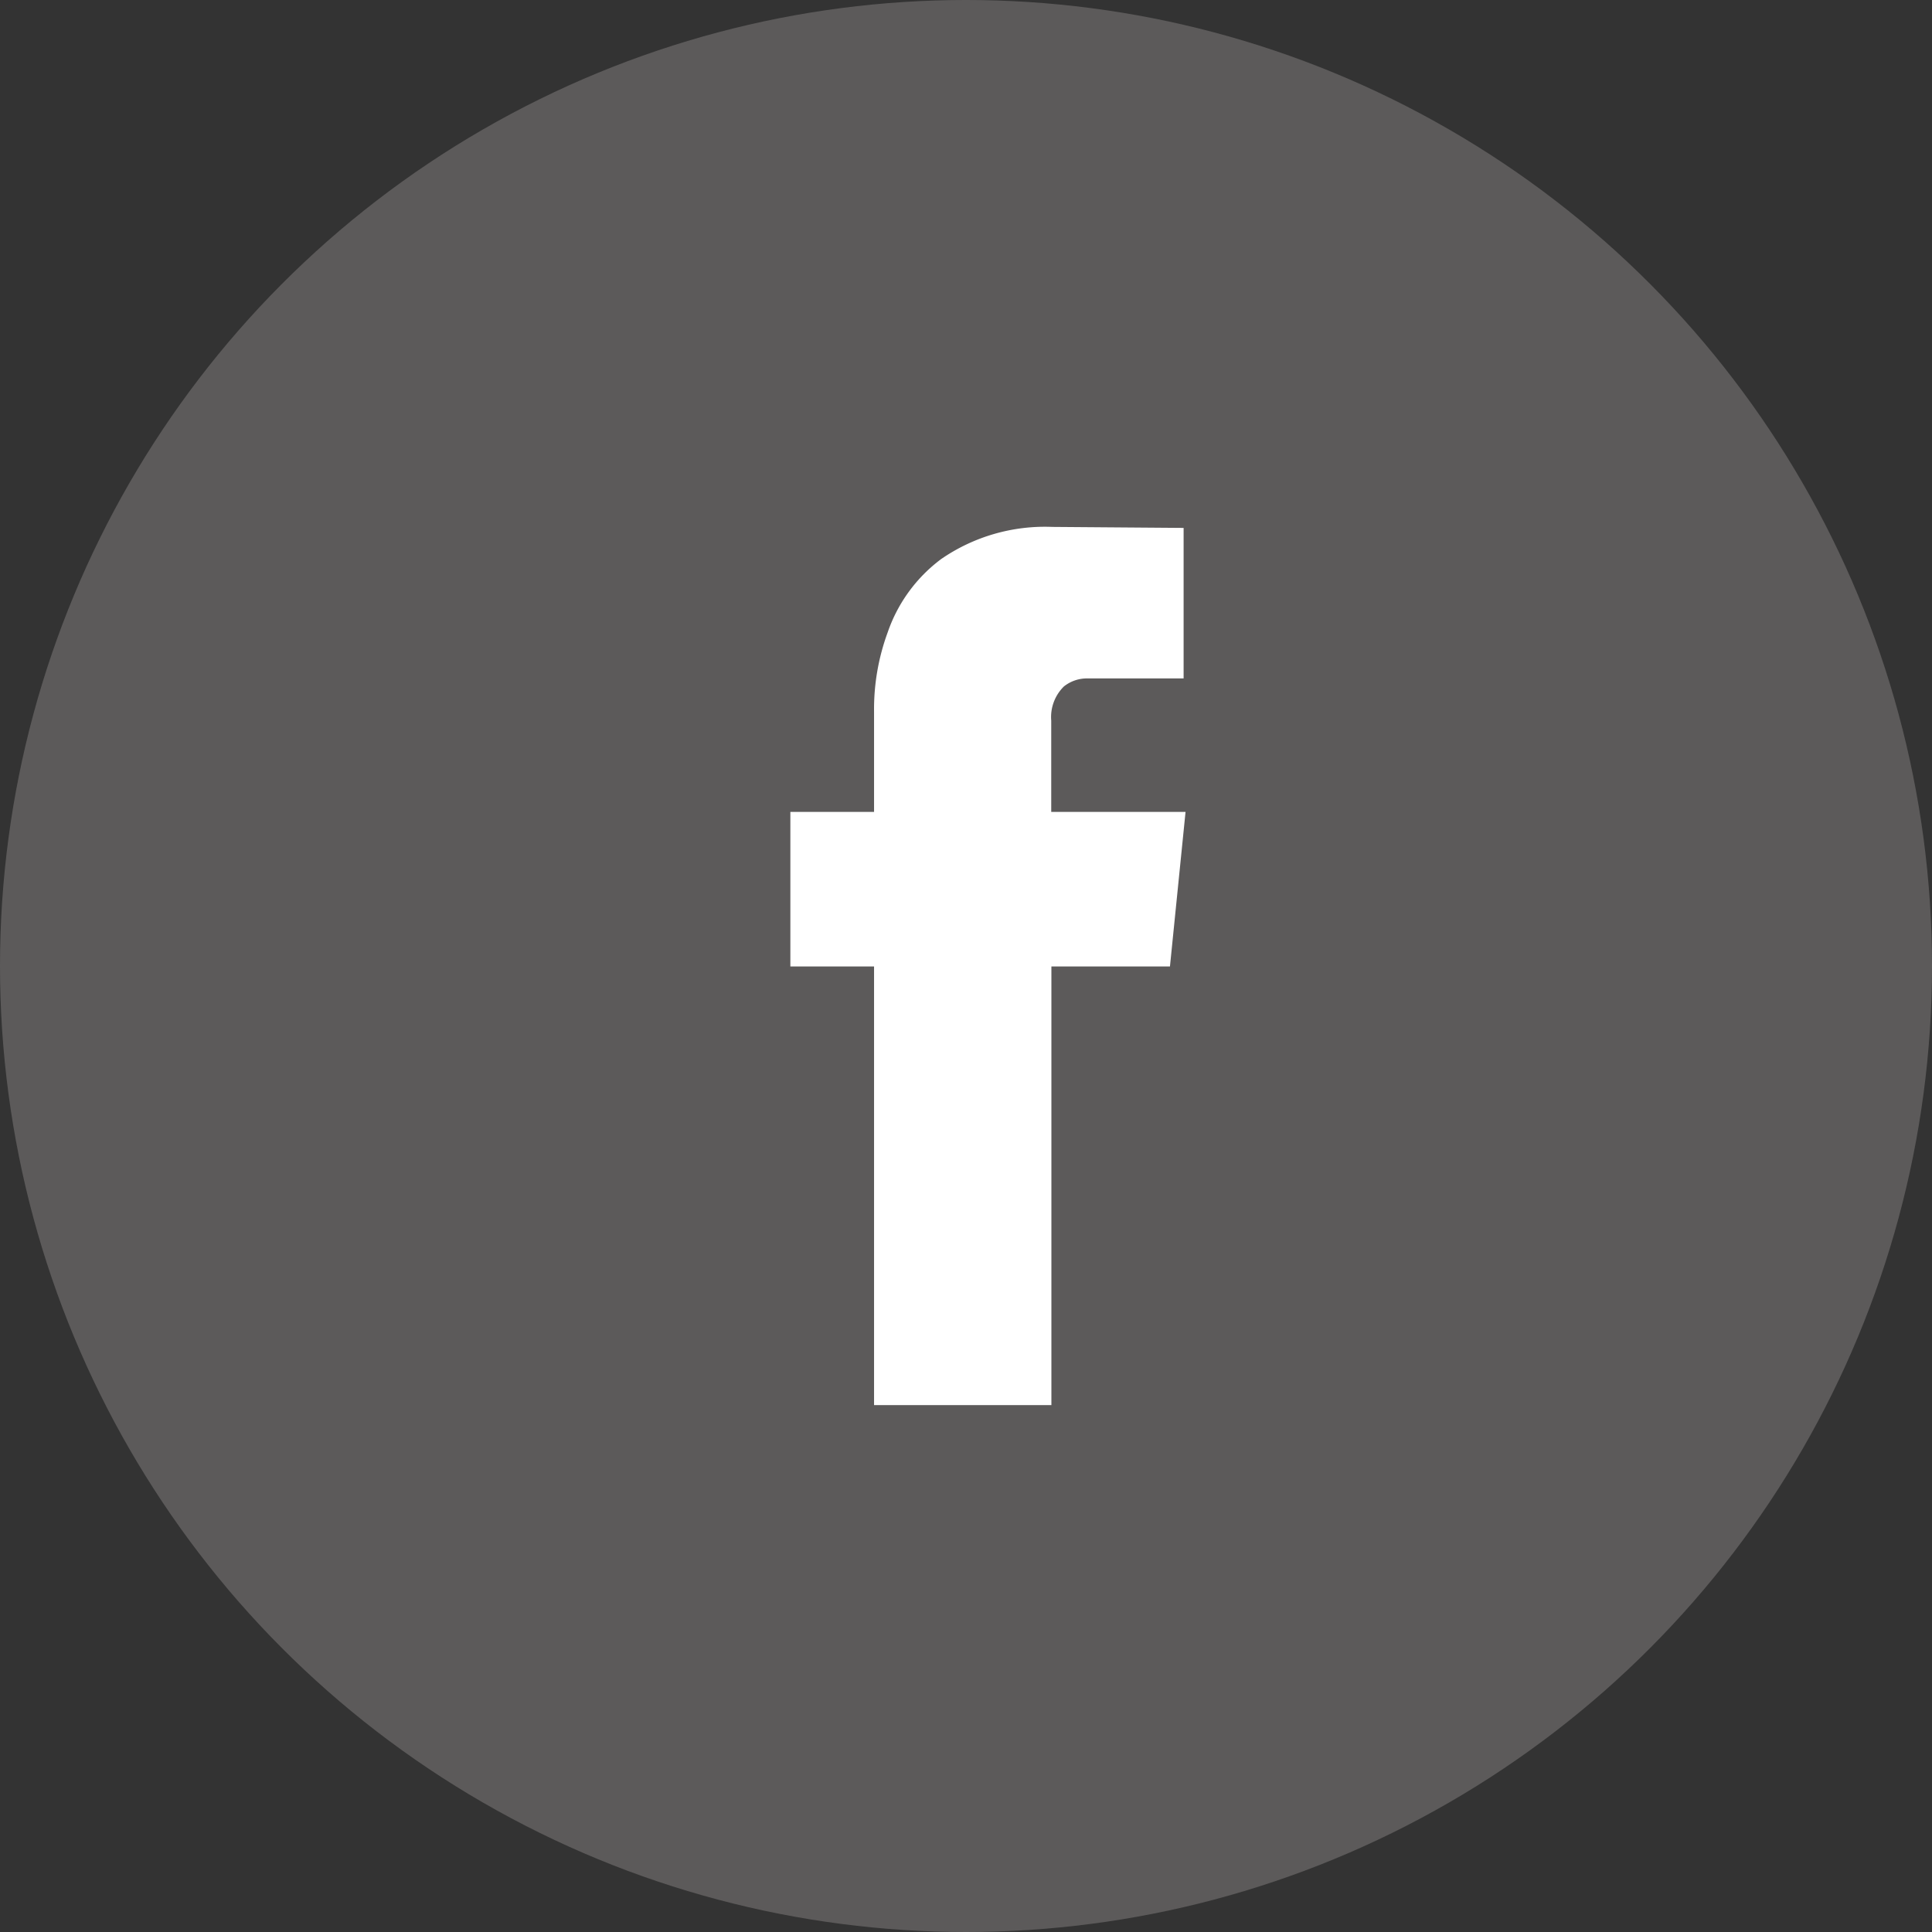 <svg id="Group_9740" data-name="Group 9740" xmlns="http://www.w3.org/2000/svg" width="44" height="44" viewBox="0 0 44 44">
  <rect x="0" y="0" width="44" height="44" fill="#333333" stroke="none"/>
  <circle id="Ellipse_19" data-name="Ellipse 19" cx="22" cy="22" r="22" fill="#5c5a5a"/>
  <path id="_" data-name="" d="M9,6.491l-.355,3.52h-2.7V20H1.906V10.011H0V6.491H1.906V4.206A5.079,5.079,0,0,1,2.217,2.4,3.5,3.5,0,0,1,3.436.731,4.162,4.162,0,0,1,5.963,0L8.956.023V3.451H6.783a.842.842,0,0,0-.554.183.978.978,0,0,0-.288.777v2.08Z" transform="translate(18 12)" fill="#fff"/>
</svg>
